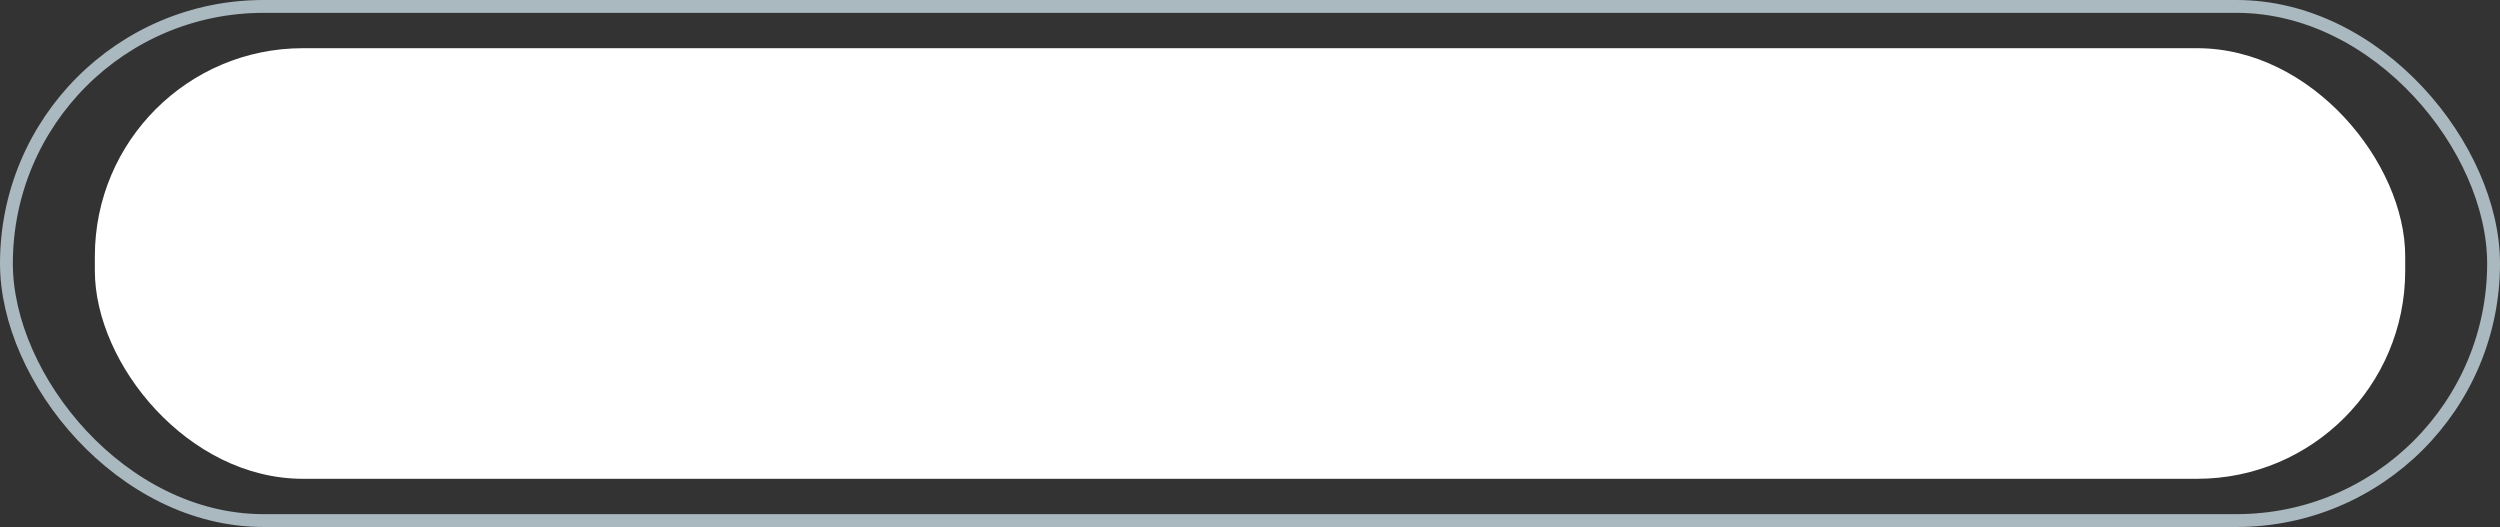 <svg xmlns="http://www.w3.org/2000/svg" viewBox="0 0 389 82"><rect x="0" y="0" width="389" height="82" fill="#333333" stroke="none"/><defs><style>.cls-1{fill:none;stroke:#aab8bf;stroke-miterlimit:10;stroke-width:2px;}.cls-2{fill:#fff;}</style></defs><title>boton blanco</title><g id="Layer_2" data-name="Layer 2"><g id="Layer_1-2" data-name="Layer 1"><rect class="cls-1" x="1" y="1" width="387" height="80" rx="40" ry="40"/><rect class="cls-2" x="14.76" y="7.5" width="359.49" height="67" rx="32.37" ry="32.37"/></g></g></svg>